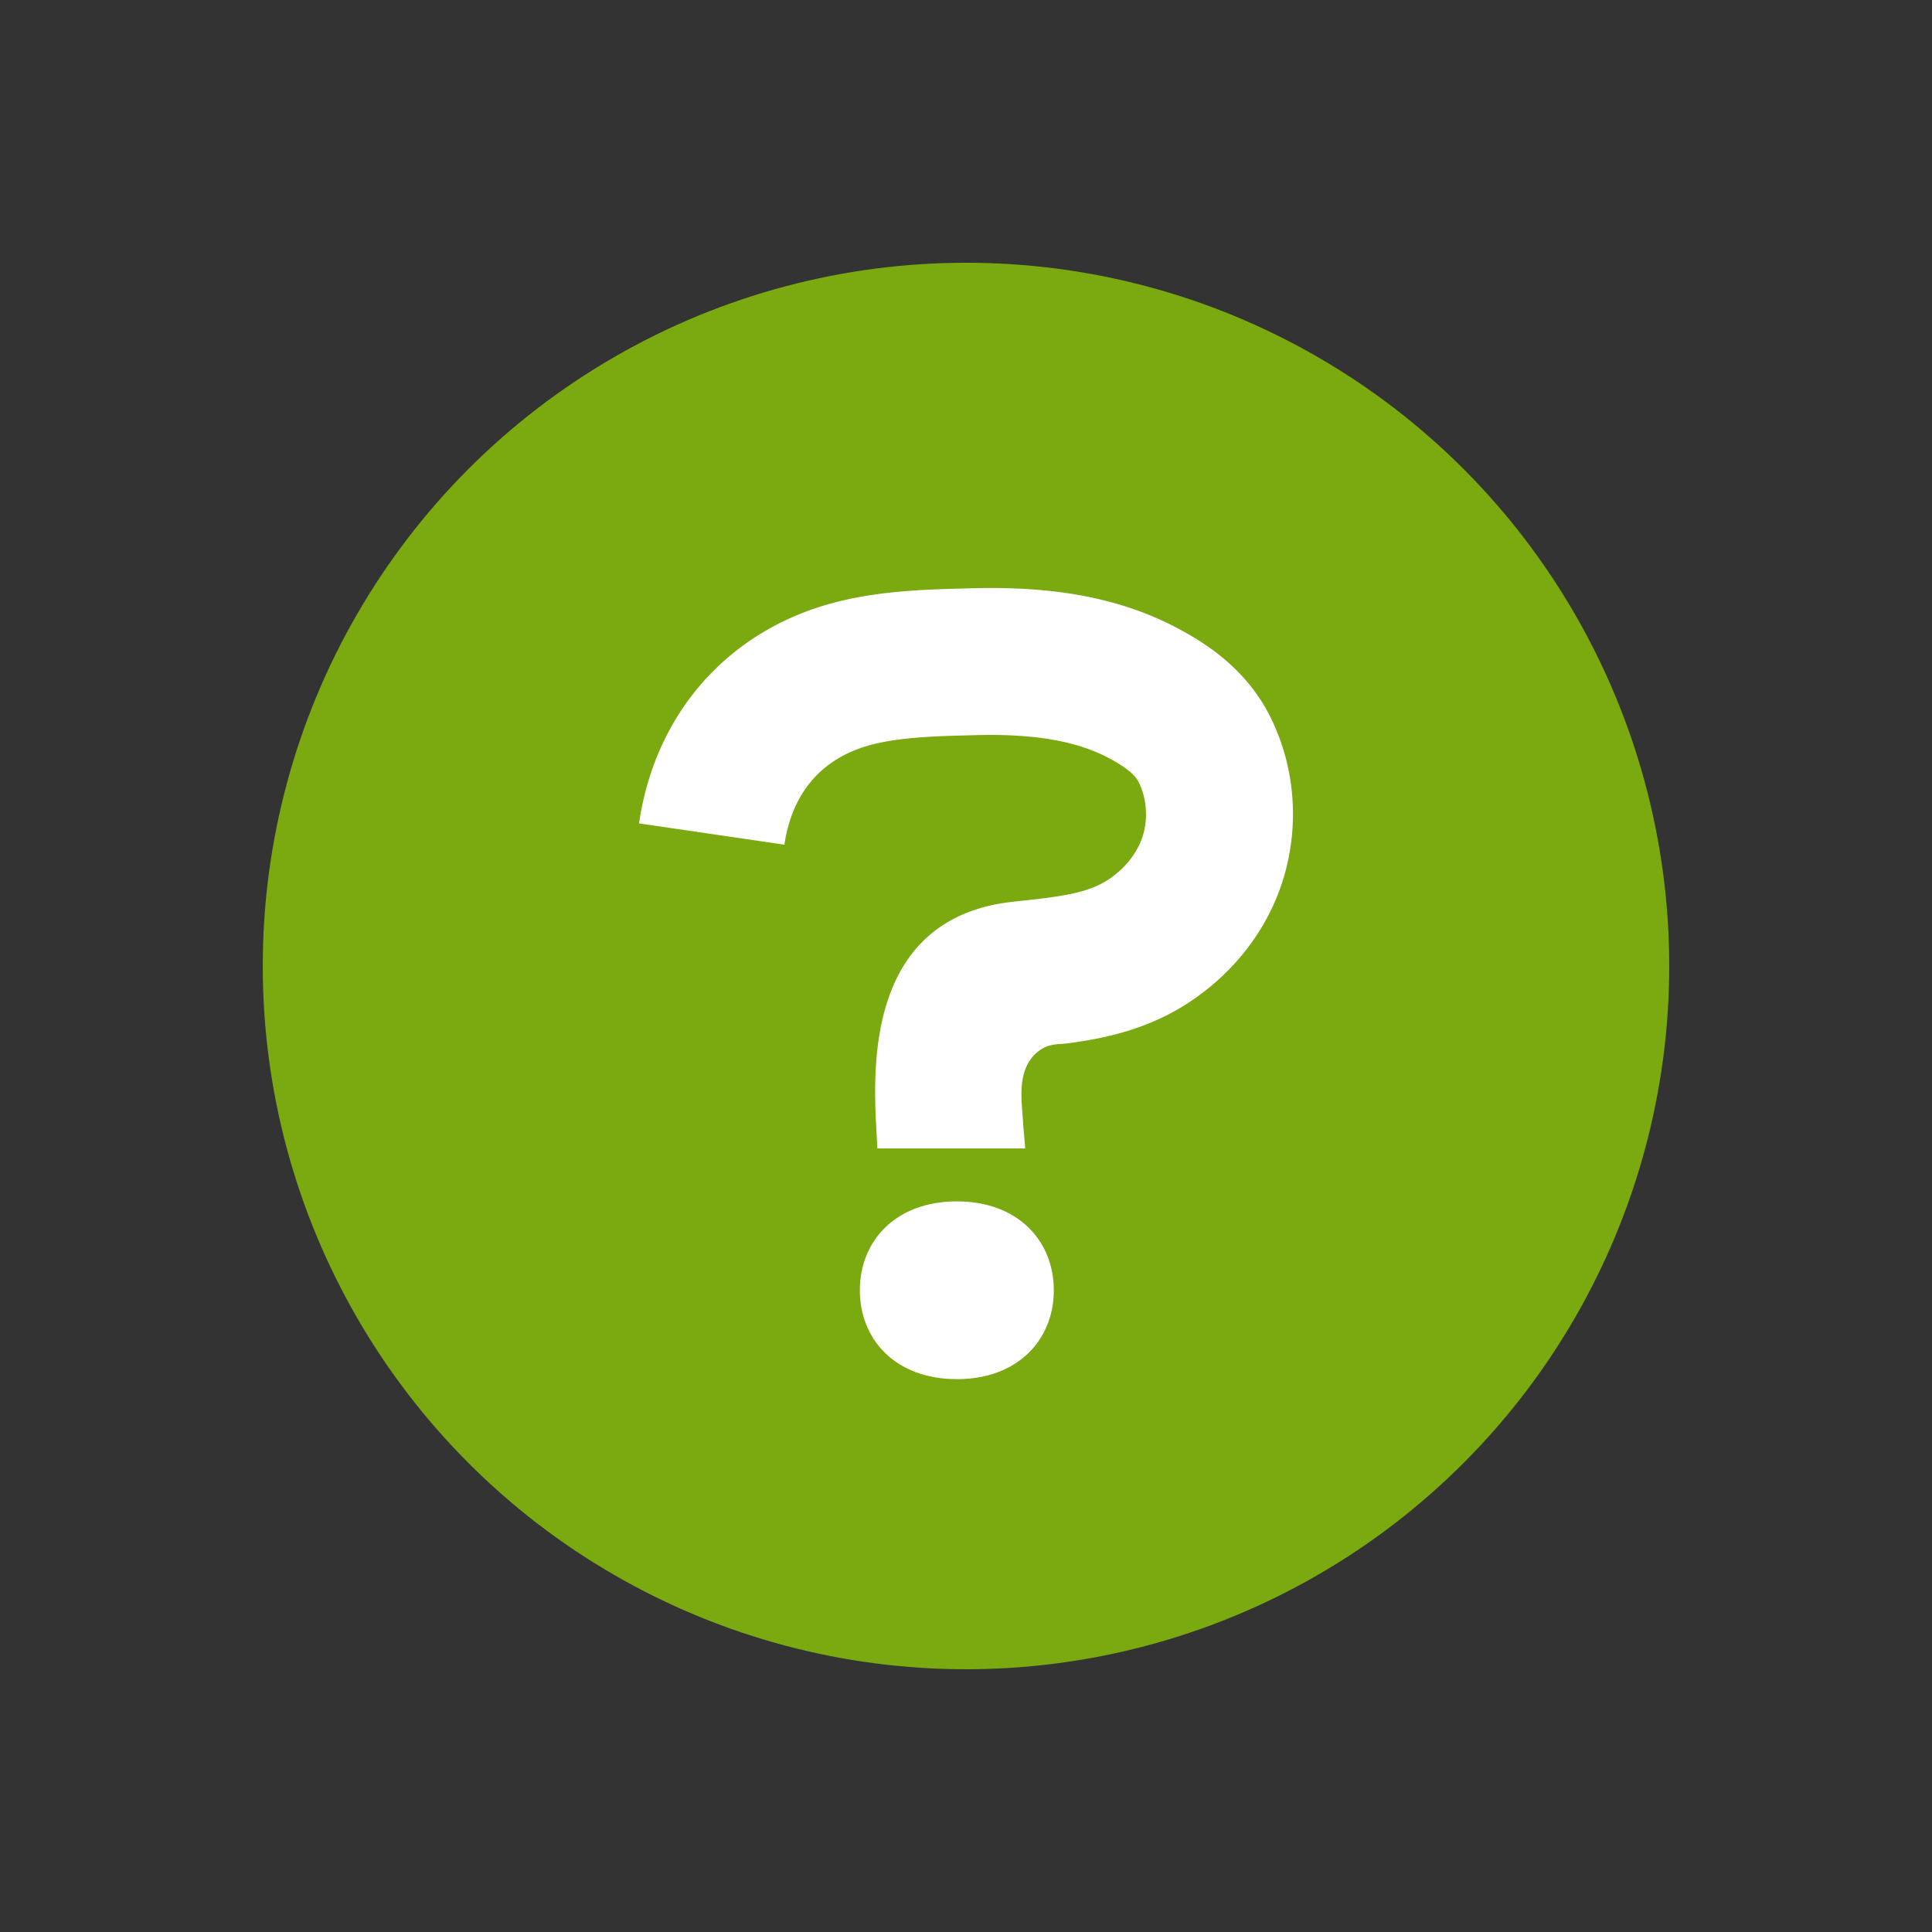 <?xml version="1.0" encoding="utf-8"?>
<svg xml:space="preserve" viewBox="0 0 100 100" y="0" x="0" xmlns="http://www.w3.org/2000/svg" id="Layer_1" version="1.1" style="height: 100%; width: 100%; background: none; shape-rendering: auto;" width="212px" height="212px"><rect x="0" y="0" width="100" height="100" fill="#333333" stroke="none"/><g class="ldl-scale" style="transform-origin: 50% 50%; transform: rotate(0deg) scale(1, 1);"><g class="ldl-ani"><g class="ldl-layer"><g class="ldl-ani" style="transform: scale(0.91); transform-origin: 50px 50px; animation: 1.111s linear -0.741s infinite normal forwards running breath-76192546-e8ee-4d6d-bd97-c64709951df0;"><circle fill="#333" r="40" cy="50" cx="50" style="fill: rgb(122, 169, 16);"></circle></g></g><g class="ldl-layer"><g class="ldl-ani"><g><g class="ldl-layer"><g class="ldl-ani" style="transform: scale(0.91); transform-origin: 50px 50px; animation: 1.111s linear -0.926s infinite normal forwards running breath-76192546-e8ee-4d6d-bd97-c64709951df0;"><path fill="#fff" d="M44.957 60.377a53.283 53.283 0 0 0-.045-.891c-.184-3.352-.616-11.202 6.358-12.901.629-.154 1.19-.215 1.641-.265l.327-.036c2.295-.252 3.761-.448 4.935-1.25.997-.682 1.708-1.659 1.951-2.683.22-.928.12-1.931-.274-2.751-.167-.347-.484-.756-1.663-1.393-1.849-.997-4.255-1.42-7.576-1.339l-.199.005c-2.041.052-4.152.104-5.811.547-3.526.943-4.627 3.609-4.93 5.679l-8.269-1.21c.915-6.251 5.042-10.939 11.042-12.543 2.616-.699 5.348-.768 7.759-.828l.198-.005c4.839-.127 8.571.622 11.754 2.339 1.601.864 3.884 2.335 5.225 5.122 1.23 2.554 1.541 5.504.876 8.306-.727 3.066-2.633 5.784-5.365 7.652a12.85 12.85 0 0 1-.834.526c-1.297.751-2.716 1.258-4.177 1.581-.671.148-1.35.26-2.031.352-.459.062-.927.028-1.355.23-.401.19-.738.515-.955.901-.584 1.034-.346 2.374-.283 3.505.02.363.098 1.033.11 1.35h-8.409z" style="fill: rgb(255, 255, 255);"></path></g></g></g></g></g><g class="ldl-layer"><g class="ldl-ani" style="transform: scale(0.91); transform-origin: 50px 50px; animation: 1.111s linear -1.111s infinite normal forwards running breath-76192546-e8ee-4d6d-bd97-c64709951df0;"><path fill="#fff" d="M54.994 68.444c0 2.792-2.017 5.056-5.516 5.056-3.5 0-5.516-2.264-5.516-5.056 0-2.792 2.017-5.056 5.516-5.056s5.516 2.264 5.516 5.056z" style="fill: rgb(255, 255, 255);"></path></g></g></g></g><style id="breath-76192546-e8ee-4d6d-bd97-c64709951df0" data-anikit="">@keyframes breath-76192546-e8ee-4d6d-bd97-c64709951df0
{
  0% {
    animation-timing-function: cubic-bezier(0.965,0.241,-0.07,0.791);
    transform: scale(0.91);
  }
  51% {
    animation-timing-function: cubic-bezier(0.923,0.263,-0.031,0.763);
    transform: scale(1.03);
  }
  100% {
    transform: scale(0.91);
  }
}</style><!-- [ldio] generated by https://loading.io/ --></svg>